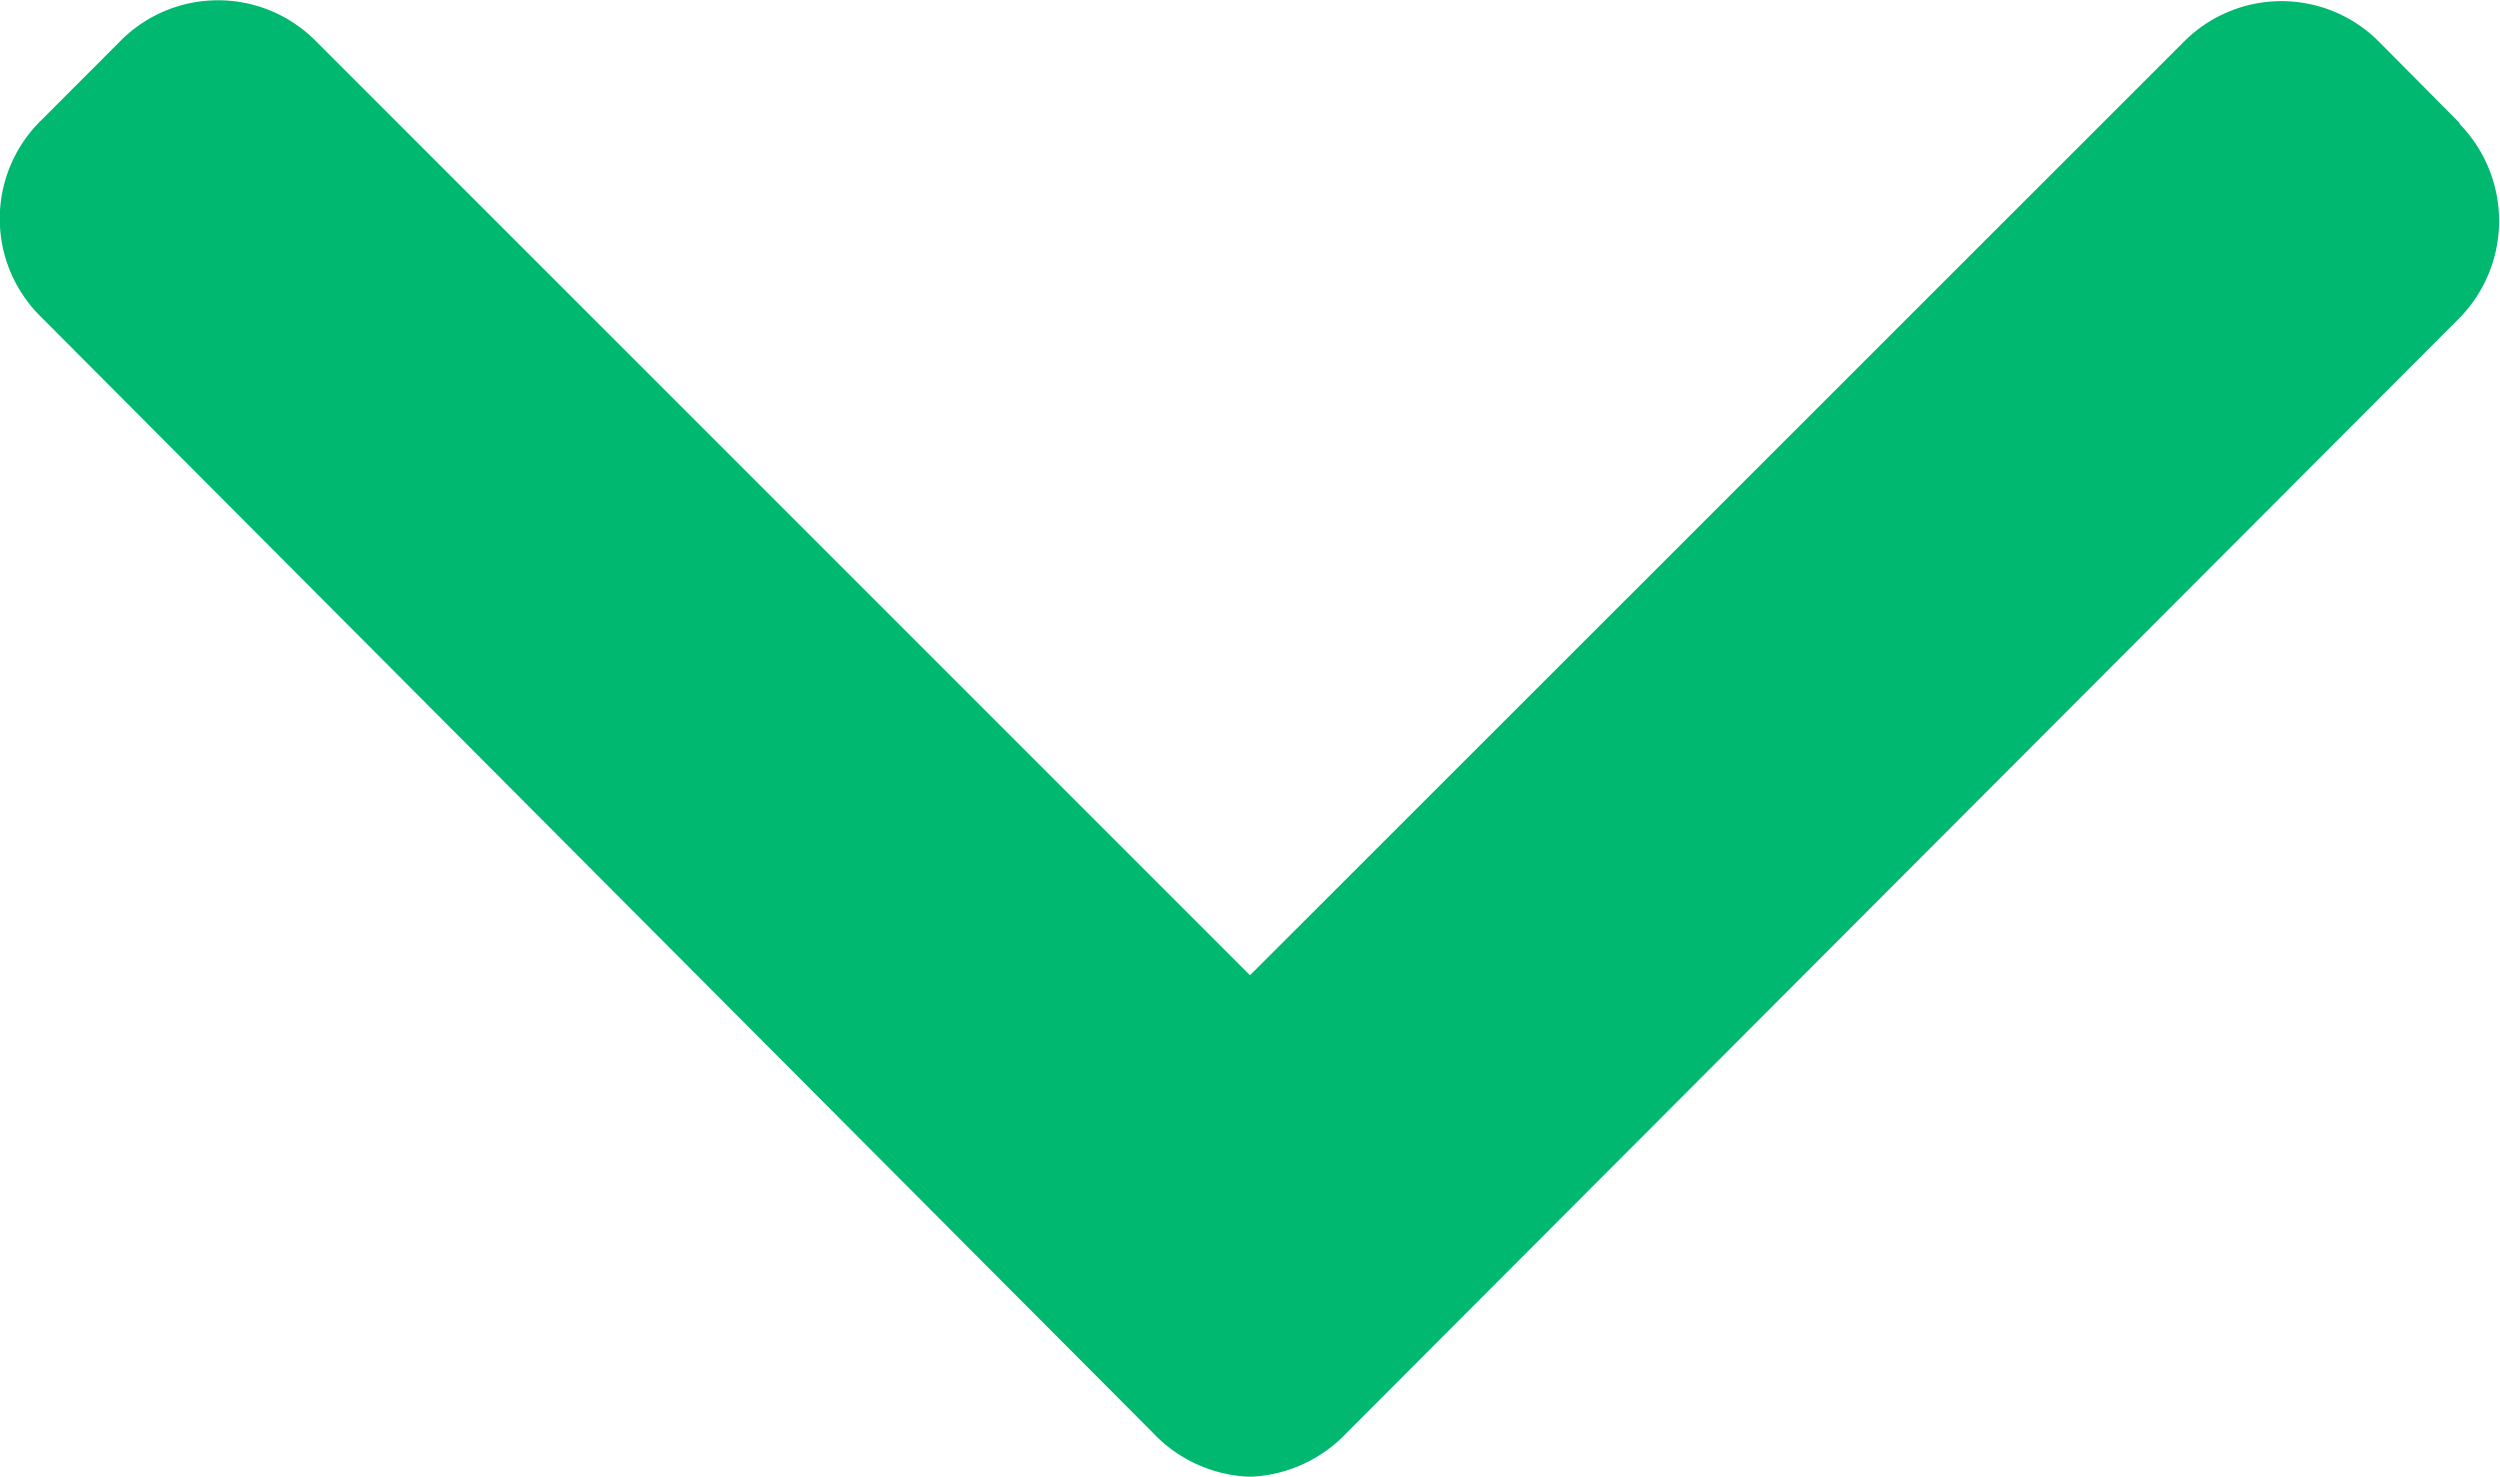 <svg id="multimedia-option" xmlns="http://www.w3.org/2000/svg" width="20" height="11.813" viewBox="0 0 20 11.813">
  <g id="Сгруппировать_4891" data-name="Сгруппировать 4891">
    <path id="Контур_43865" data-name="Контур 43865" d="M19.68,101.685l-.655-.66a1.1,1.1,0,0,0-1.547,0L10,108.5l-7.482-7.482a1.1,1.1,0,0,0-1.547,0l-.655.656a1.1,1.1,0,0,0,0,1.547l8.908,8.94a1.118,1.118,0,0,0,.776.351h0a1.118,1.118,0,0,0,.773-.351l8.9-8.916a1.11,1.11,0,0,0,0-1.559Z" transform="translate(0 -100.698)" fill="#00b870"/>
  </g>
</svg>
